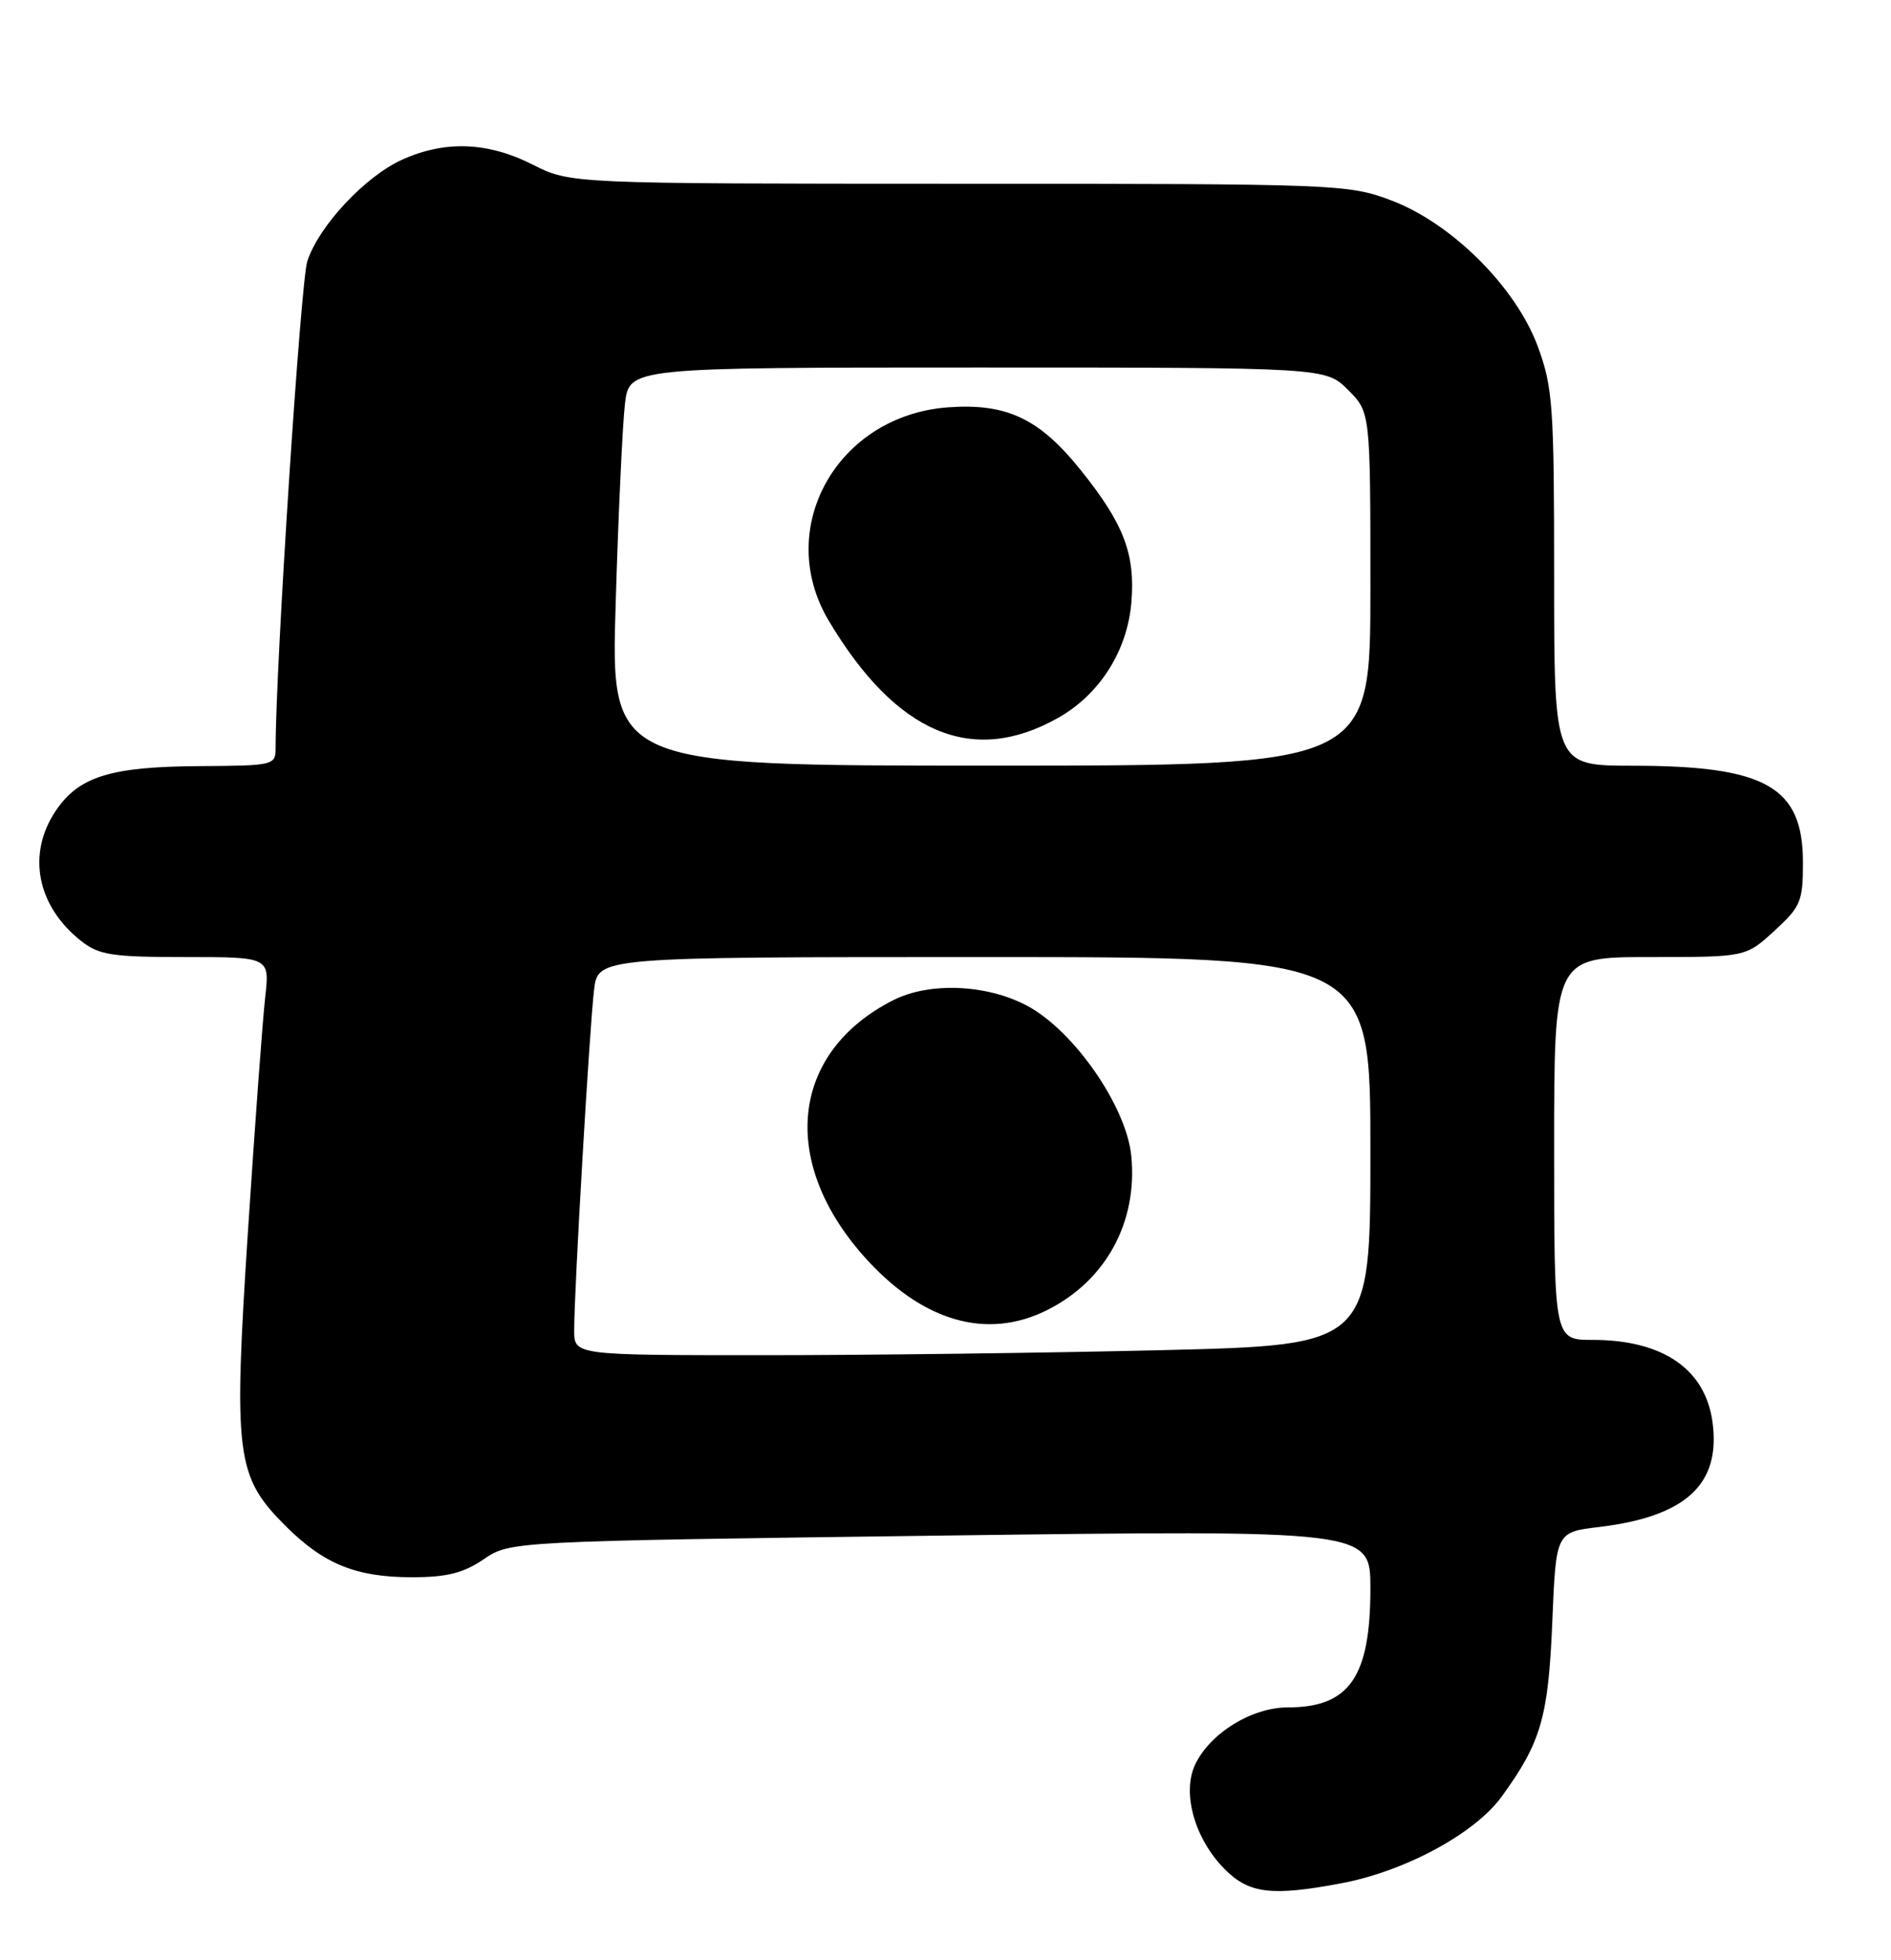 <?xml version="1.0" encoding="UTF-8" standalone="no"?>
<!DOCTYPE svg PUBLIC "-//W3C//DTD SVG 1.1//EN" "http://www.w3.org/Graphics/SVG/1.1/DTD/svg11.dtd" >
<svg xmlns="http://www.w3.org/2000/svg" xmlns:xlink="http://www.w3.org/1999/xlink" version="1.1" viewBox="0 0 247 256">
 <g >
 <path fill="currentColor"
d=" M 175.11 245.99 C 183.47 244.43 192.62 239.50 196.14 234.66 C 201.29 227.57 202.24 224.32 202.76 211.81 C 203.24 200.11 203.24 200.11 208.87 199.44 C 220.22 198.07 224.78 193.86 223.69 185.76 C 222.76 178.82 217.20 175.00 208.03 175.00 C 203.00 175.00 203.00 175.00 203.00 150.00 C 203.00 125.00 203.00 125.00 215.51 125.00 C 228.03 125.00 228.03 125.00 231.76 121.58 C 235.21 118.42 235.50 117.73 235.50 112.66 C 235.50 102.76 230.67 100.02 213.25 100.01 C 203.00 100.00 203.00 100.00 203.00 75.54 C 203.00 53.08 202.83 50.60 200.88 45.29 C 198.01 37.49 189.60 29.12 181.64 26.14 C 176.08 24.06 174.57 24.00 125.21 24.00 C 74.50 23.99 74.50 23.99 69.58 21.50 C 63.73 18.53 58.09 18.32 52.50 20.87 C 47.65 23.08 41.64 29.52 40.14 34.12 C 39.27 36.77 36.00 87.05 36.00 97.69 C 36.00 99.94 35.75 100.00 26.25 100.06 C 14.45 100.12 10.31 101.40 7.28 105.90 C 3.48 111.55 4.82 118.35 10.61 122.91 C 12.94 124.74 14.63 125.00 24.25 125.00 C 35.23 125.00 35.23 125.00 34.64 130.25 C 34.31 133.14 33.30 146.87 32.39 160.76 C 30.48 190.13 30.82 192.82 37.27 199.27 C 42.29 204.29 46.50 206.00 53.83 206.00 C 58.36 206.00 60.52 205.46 63.18 203.65 C 66.65 201.30 66.65 201.30 122.82 200.56 C 179.00 199.83 179.00 199.83 179.00 207.46 C 179.00 219.04 176.25 223.00 168.21 223.00 C 163.53 223.00 158.10 226.33 156.13 230.42 C 154.34 234.15 156.04 240.20 160.01 244.17 C 163.17 247.32 166.10 247.68 175.11 245.99 Z  M 75.00 173.75 C 74.99 168.59 77.02 133.94 77.60 129.25 C 78.12 125.00 78.12 125.00 128.56 125.00 C 179.00 125.00 179.00 125.00 179.00 150.34 C 179.00 175.68 179.00 175.68 151.84 176.34 C 136.90 176.70 113.50 177.00 99.84 177.00 C 75.00 177.00 75.00 177.00 75.00 173.75 Z  M 136.91 171.04 C 144.49 167.18 148.60 159.60 147.77 151.00 C 147.15 144.51 140.23 134.55 134.09 131.32 C 128.83 128.55 121.39 128.25 116.70 130.62 C 103.43 137.32 101.72 151.40 112.67 163.89 C 120.31 172.60 128.90 175.13 136.91 171.04 Z  M 80.42 78.75 C 80.77 67.06 81.32 55.36 81.63 52.75 C 82.19 48.00 82.19 48.00 127.67 48.00 C 173.15 48.00 173.15 48.00 176.08 50.92 C 179.00 53.85 179.00 53.85 179.00 76.92 C 179.00 100.00 179.00 100.00 129.38 100.00 C 79.77 100.00 79.77 100.00 80.42 78.75 Z  M 138.17 93.78 C 143.63 90.72 147.25 85.02 147.78 78.67 C 148.30 72.35 146.79 68.40 141.14 61.37 C 135.76 54.67 131.49 52.65 123.86 53.20 C 109.33 54.25 101.06 69.03 108.26 81.09 C 117.06 95.84 127.01 100.06 138.17 93.78 Z "/>
</g>
</svg>